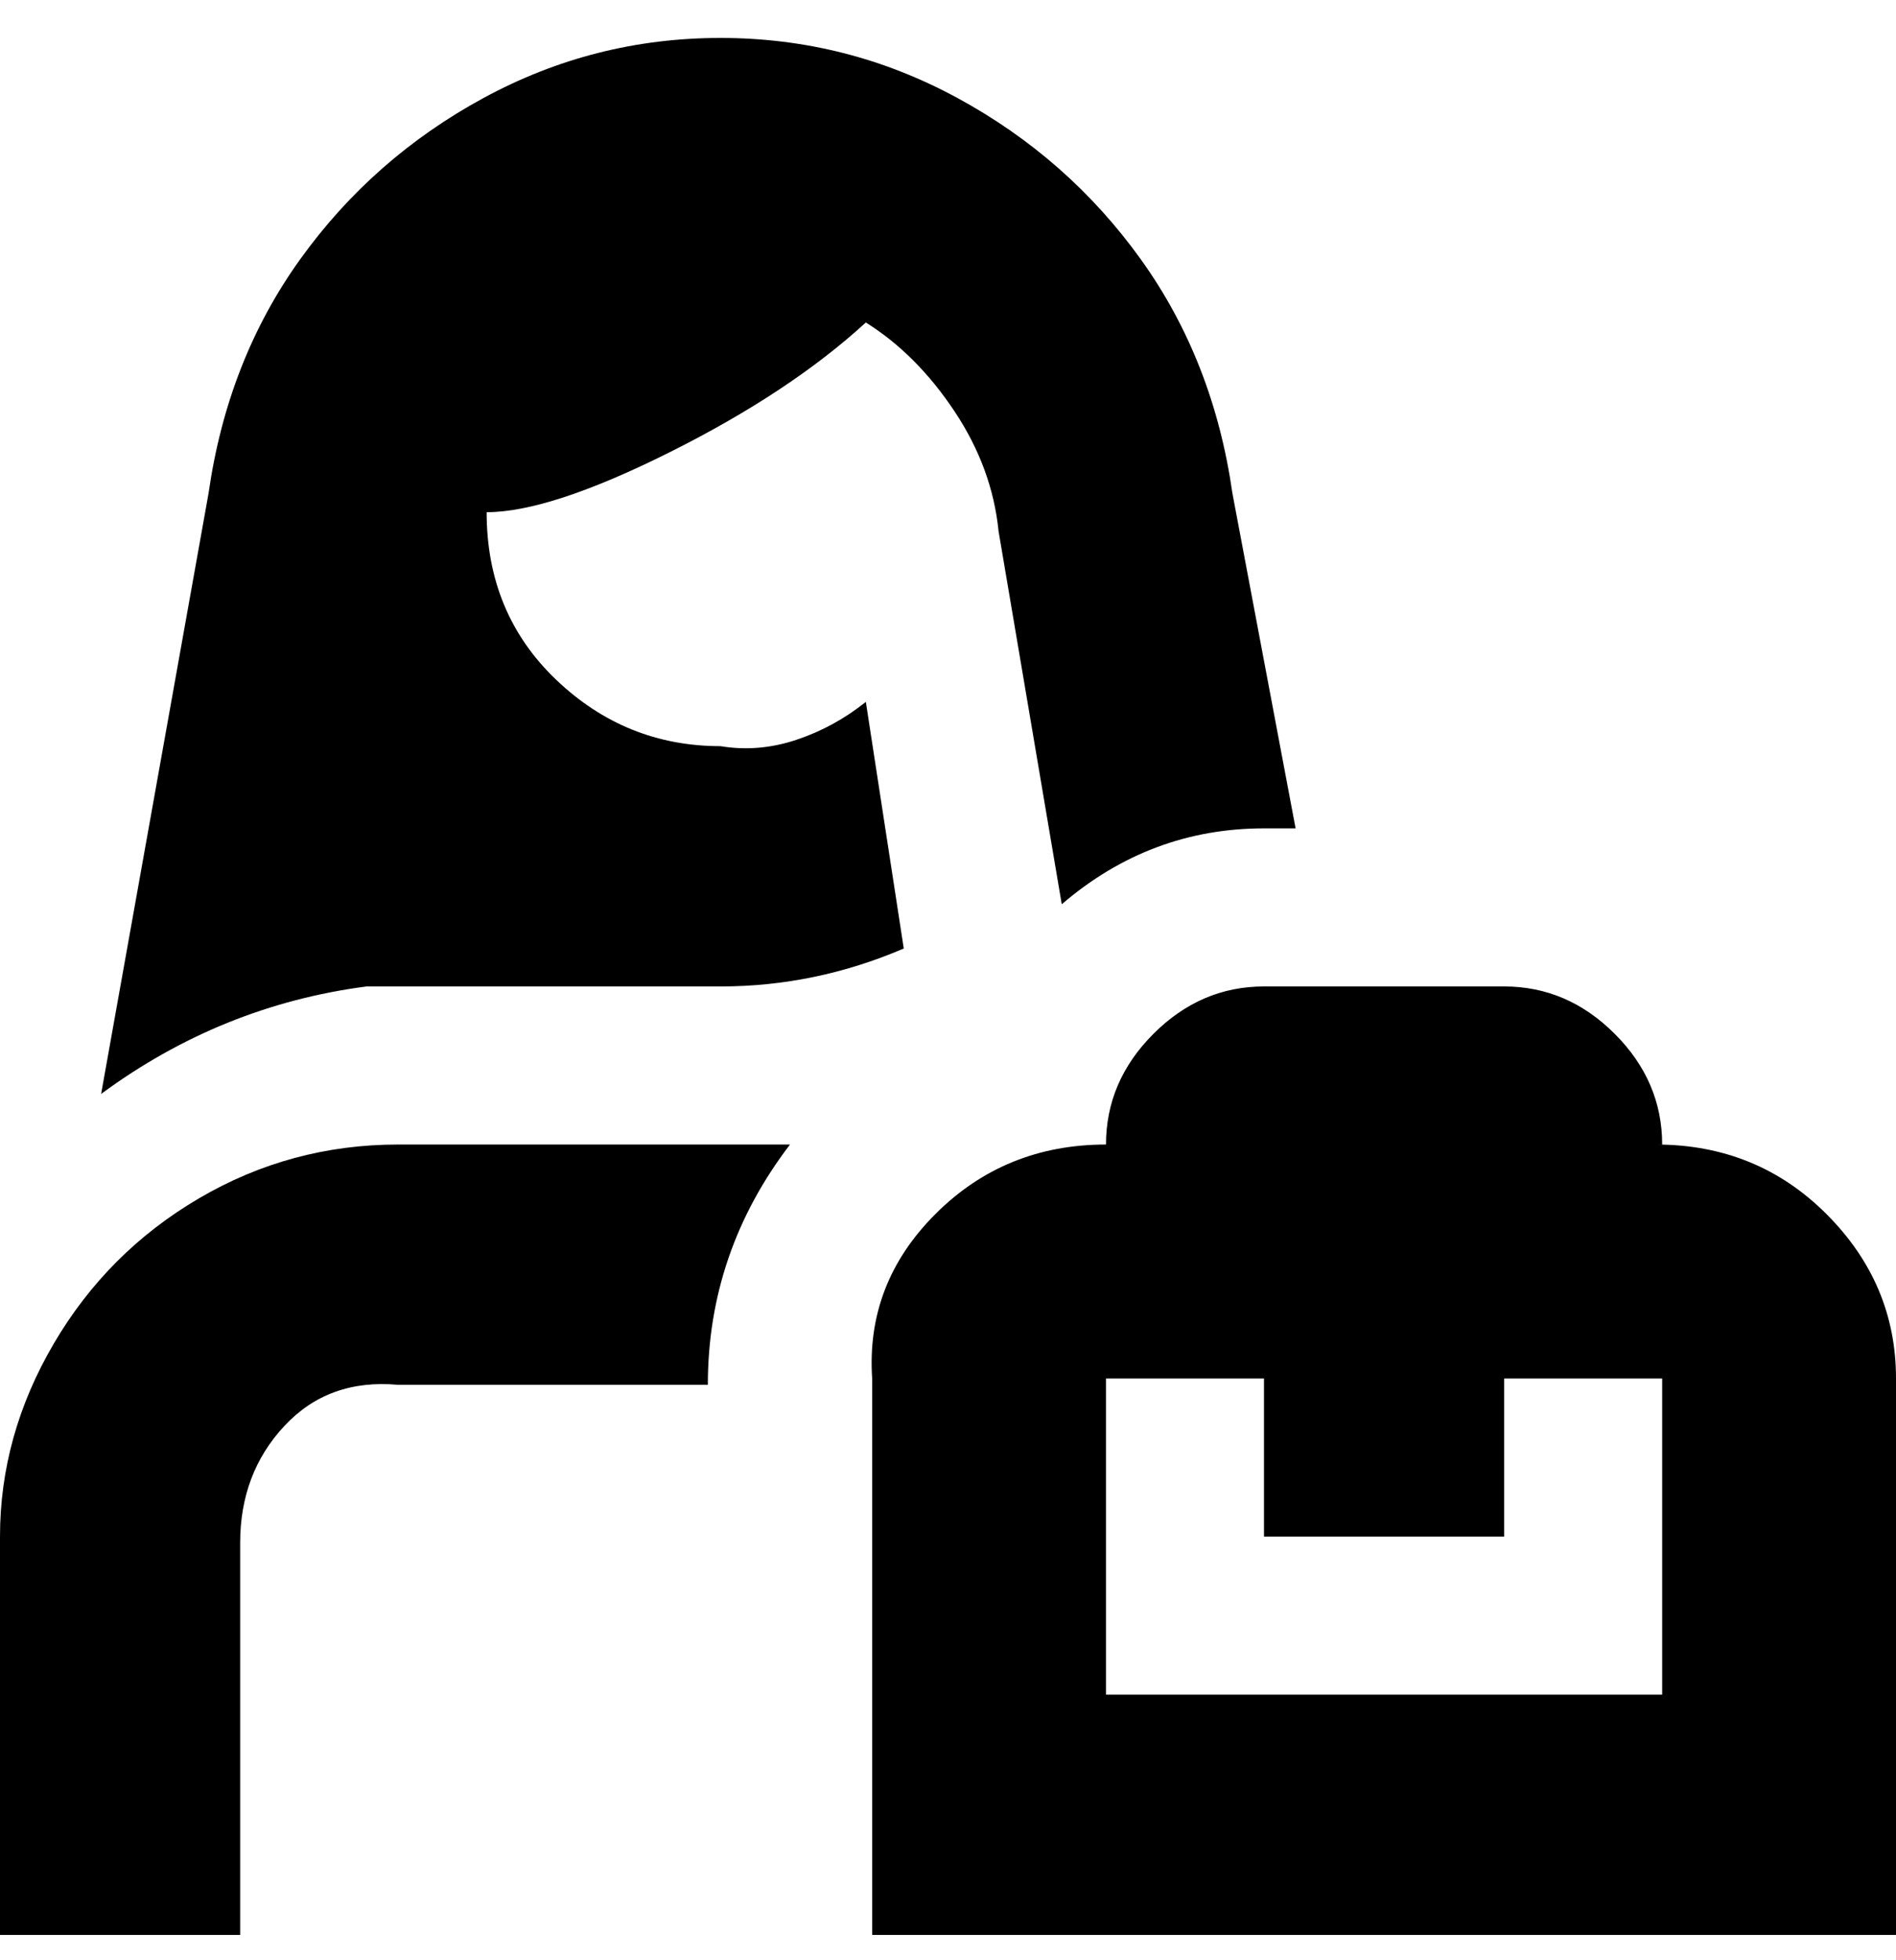 <svg viewBox="0 0 300 310" xmlns="http://www.w3.org/2000/svg"><path d="M263 181q0-10-7.5-17.5T238 156h-38q-10 0-17.5 7.5T175 181q-16 0-27 11t-10 26v88h162v-88q0-15-11-26t-27-11h1zm0 87h-88v-50h25v25h38v-25h25v50zm-138-87q-13 17-13 38H63q-11-1-18 6.5T38 244v62H0v-63q0-16 8.5-30.5t23-23Q46 181 63 181h62zm-67-25q-23 3-42 17l17-95q3-21 14.5-37t29-25.5Q94 6 114 6t37.5 9.5Q169 25 180.5 41T195 78l10 53h-5q-18 0-32 12l-10-59q-1-10-7-19t-14-14q-12 11-31 20.5T77 81q0 16 11 26.5t26 10.5q6 1 12-1t11-6l6 39q-14 6-29 6H58z"/></svg>